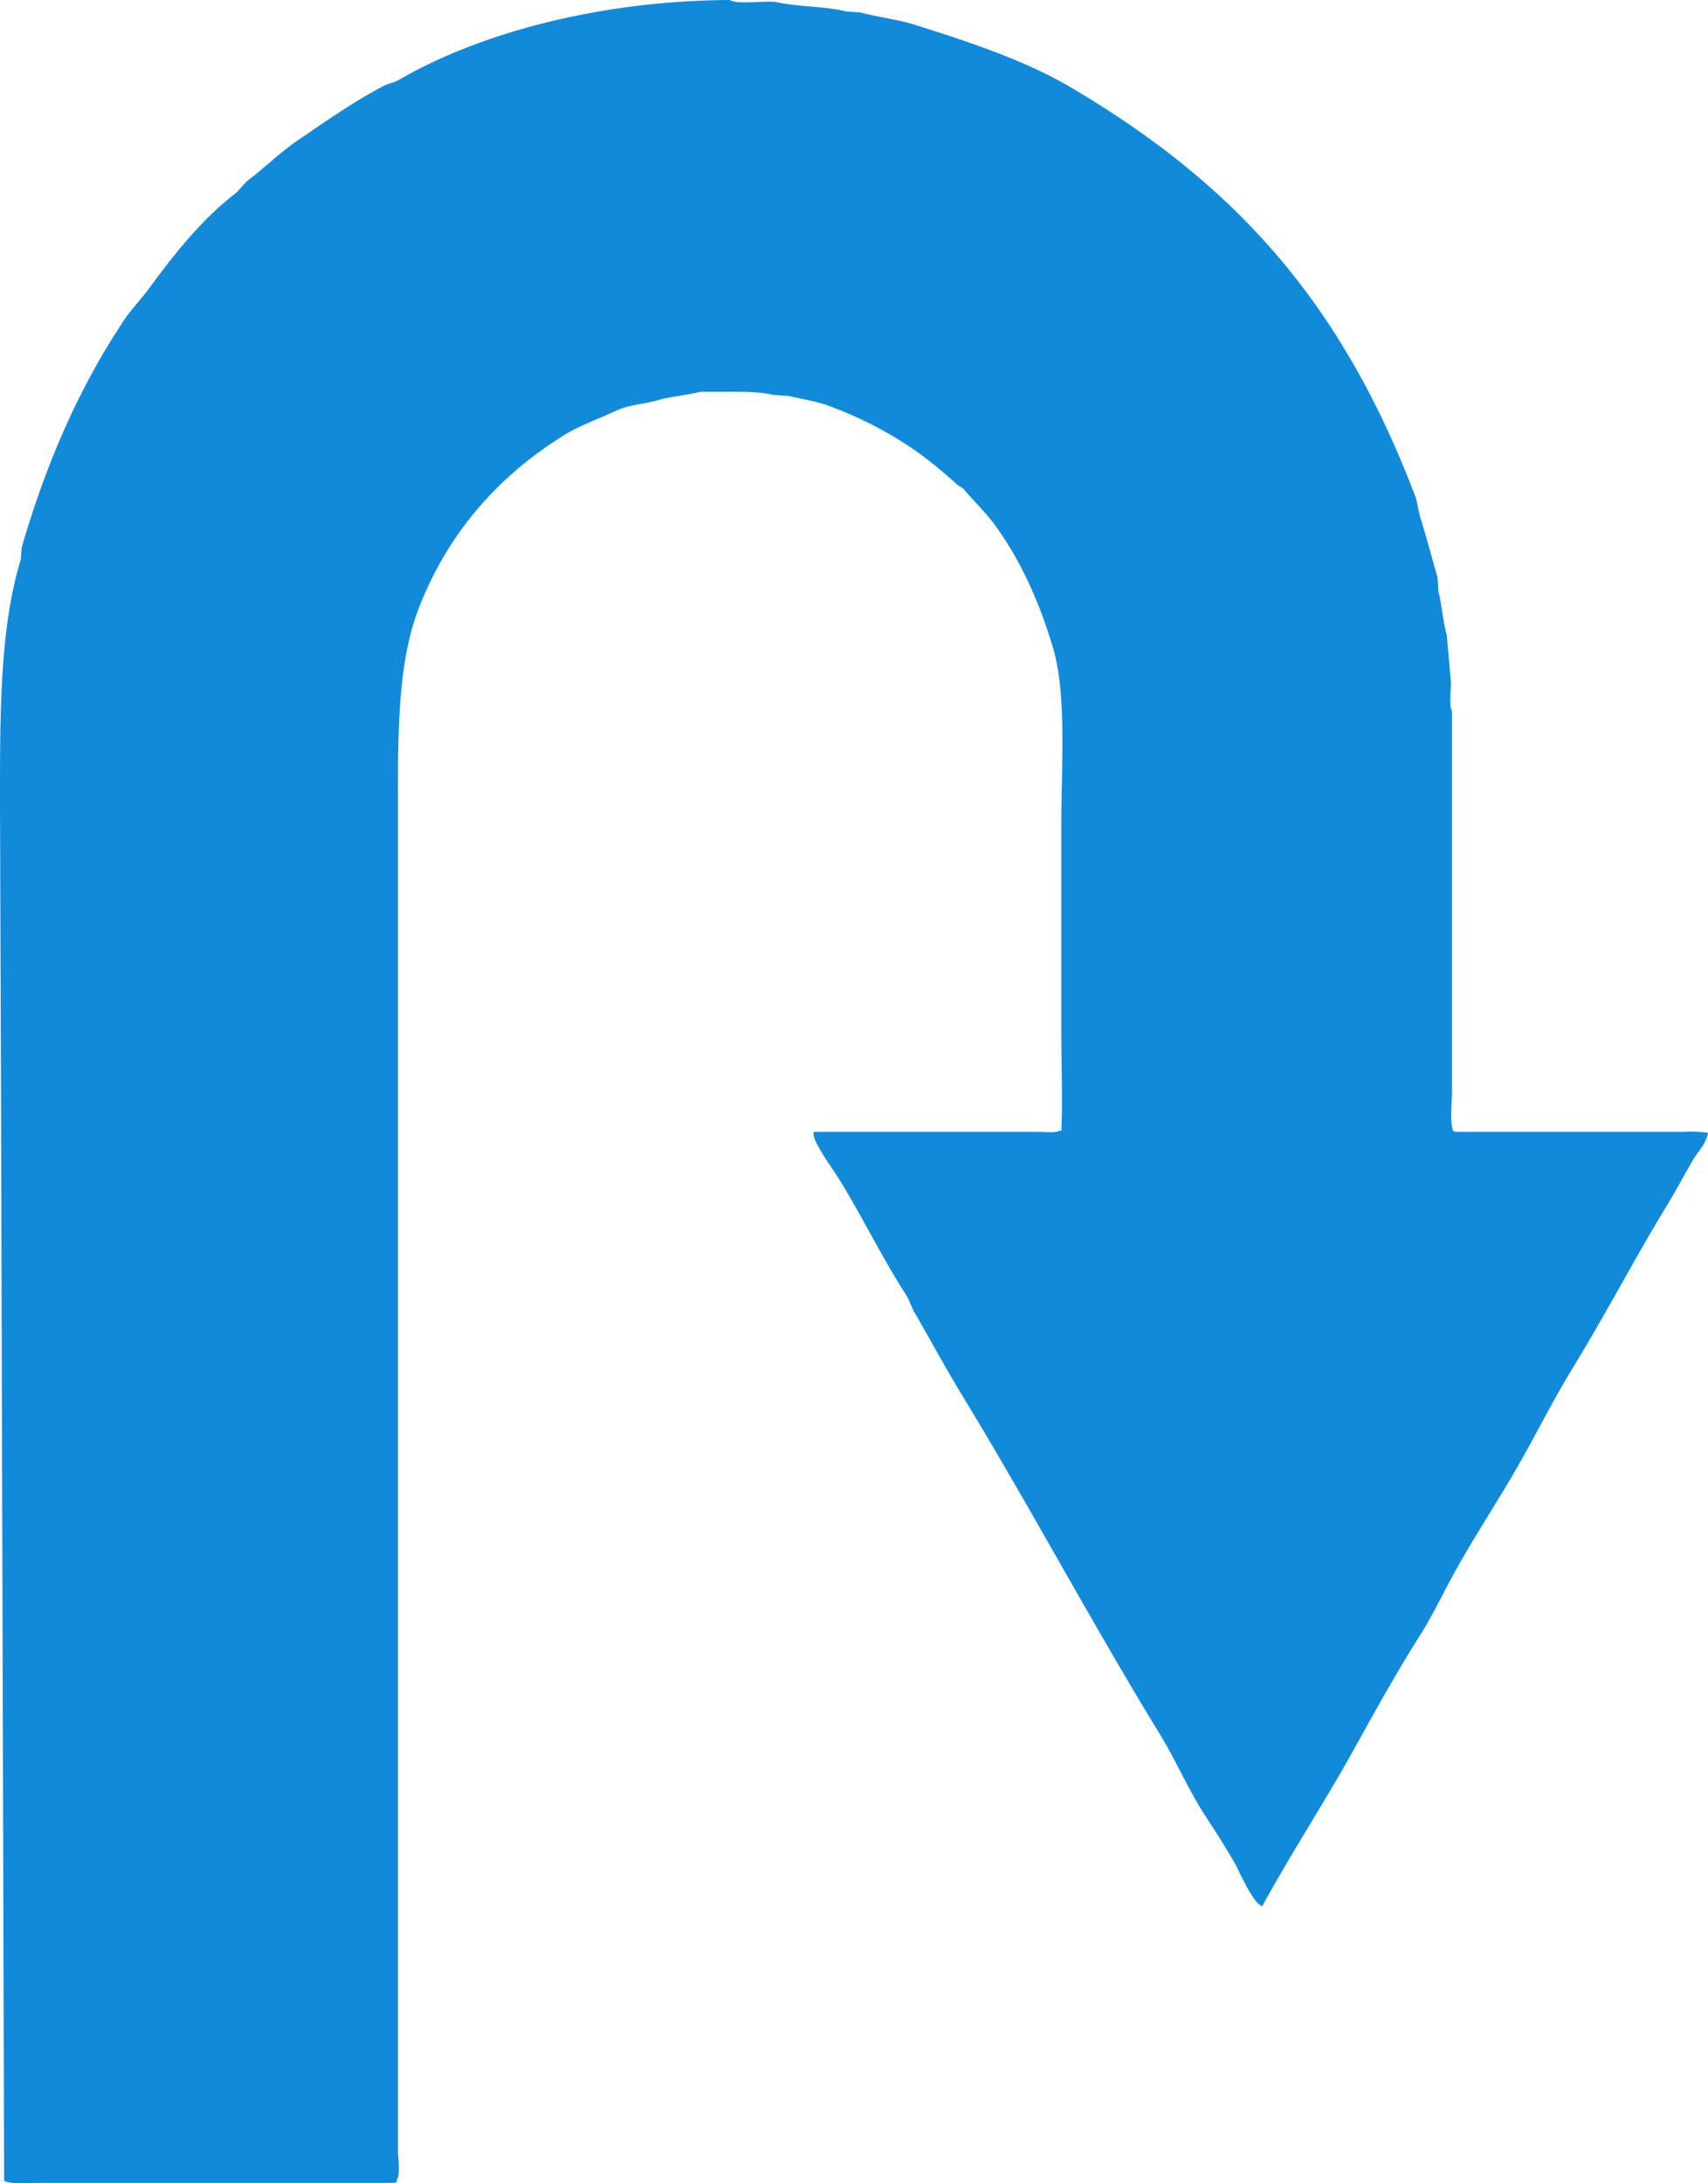 <svg xmlns="http://www.w3.org/2000/svg" width="386.05" height="493.426" viewBox="0 0 386.05 493.426">
  <path id="Path_10156" data-name="Path 10156" d="M164.915,0C135.952.138,108.64,7.313,90.188,18.037c-1.2.7-2.272.756-3.514,1.406-6.922,3.622-13.624,8.37-19.912,12.65-3.825,2.7-7.25,6.063-11.01,8.9L53.41,43.571c-7.625,5.768-14,13.814-19.677,21.551-1.982,2.7-4.605,5.374-6.325,8.2C17.735,88.026,10.4,104.788,4.919,123.686q-.116,1.406-.234,2.811C-.073,141.993,0,161.492,0,181.781q.116,33.612.234,67.231.351,121.915.7,243.858c1.684.857,5.28.469,7.73.469H89.251c.239-.187.066-.082.469-.234v-.469c.794-1.281.234-4.994.234-6.793V179.672c-.023-16.3.241-30.639,4.685-42.166,6.615-17.159,18.119-29.992,32.8-39.12,3.652-2.271,8-3.763,11.947-5.622,2.97-1.333,5.976-1.376,9.37-2.343,2.762-.787,6.5-1.108,9.6-1.874h4.216c4.252,0,8.877-.126,12.181.7l3.514.234c2.76.687,5.857,1.106,8.667,2.108a86.233,86.233,0,0,1,20.38,10.541,101.89,101.89,0,0,1,9.136,7.5l1.171.7c2.448,2.874,5.3,5.607,7.5,8.667,5.636,7.844,9.792,17.017,12.884,27.408,3.135,10.535,1.874,26.816,1.874,40.058v46.616c0,7.361.336,15.9,0,22.489h-.469c-.867.536-3.157.234-4.451.234H183.889v.468c-.146,1.719,4.229,7.85,5.388,9.6,5.467,8.782,9.93,18.112,15.461,26.7.984,1.527,1.291,3.132,2.343,4.685,3.551,6.191,6.975,12.523,10.776,18.74,15.137,24.894,29.021,51,44.274,75.9,3.714,6.06,6.421,12.537,10.307,18.506,2.174,3.338,4.594,7.081,6.559,10.541,1.083,1.907,4.384,9.583,6.325,9.839,6.336-11.647,13.72-22.912,20.146-34.435,5.048-9.052,9.991-18.089,15.461-26.7,2.992-4.713,5.247-9.64,7.965-14.524,4.535-8.15,9.921-16.257,14.524-24.362,4.156-7.32,7.79-14.624,12.181-21.786,7.37-12.022,13.907-24.641,21.317-36.778,1.953-3.2,3.654-6.444,5.622-9.839,1.087-1.958,3.085-3.764,3.514-6.325a25.934,25.934,0,0,0-5.622-.234H328.892c-.283-.19-.064-.082-.469-.234-.766-2.242-.234-6.353-.234-9.136V160.7c-.732-1.253-.221-4.582-.234-6.325q-.468-5.387-.937-10.776c-.9-3.178-1.109-6.9-1.874-9.838l-.234-3.28c-1.21-4.191-2.5-9.1-3.748-13.118-.594-1.9-.656-3.115-1.172-4.919-16.589-43.774-40.458-70.7-78.475-93C231.337,13.529,218.9,9.431,206.846,5.622c-4.073-1.268-8.409-1.748-12.415-2.811l-3.28-.234c-4.731-1.212-10.517-.97-15.695-2.108C172.979.076,166.671,1.1,164.915,0Z" fill="#128ada" fill-rule="evenodd"/>
</svg>
